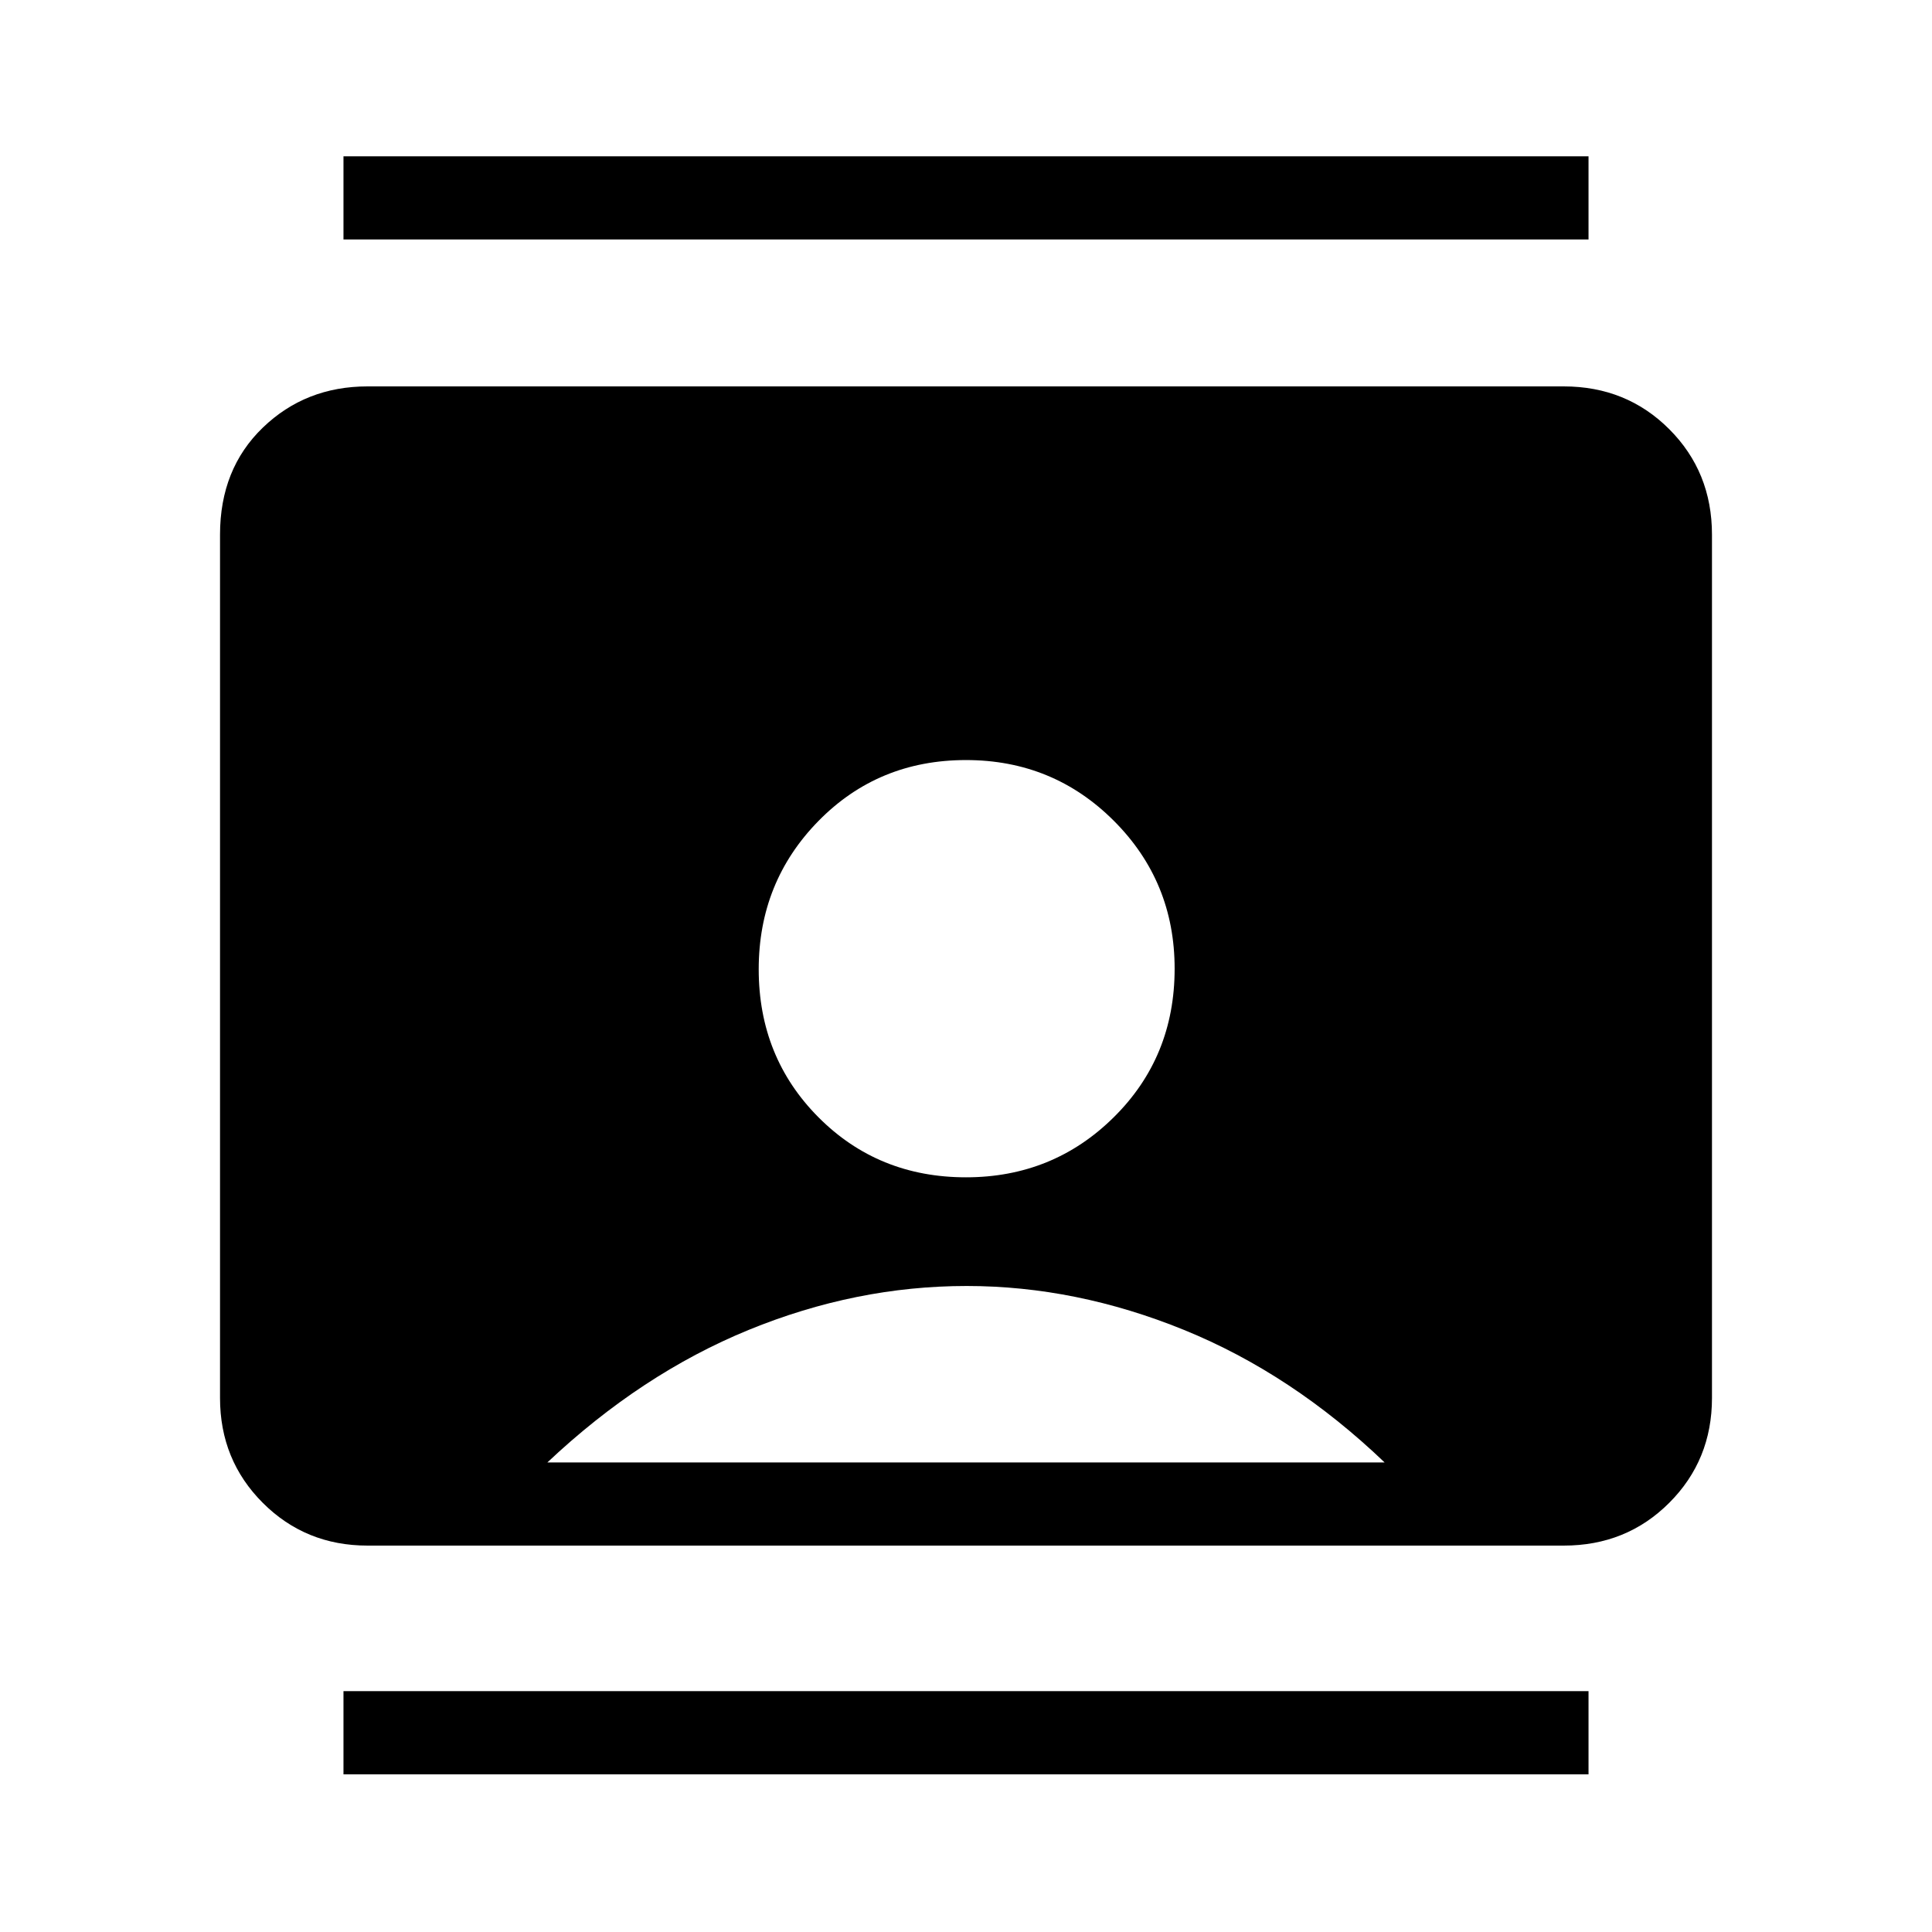 <svg xmlns="http://www.w3.org/2000/svg" height="40" viewBox="0 -960 960 960" width="40"><path d="M170.67-78.33v-41.34h618.66v41.34H170.67Zm0-762.67v-41.33h618.66V-841H170.67ZM480-375q43.28 0 73.47-29.89 30.2-29.89 30.2-73.78 0-43.27-30.2-73.47-30.19-30.19-73.47-30.19-43.61 0-73.31 30.27Q377-521.78 377-478.39q0 43.72 29.69 73.56Q436.39-375 480-375ZM182.67-192q-30.85 0-52.09-21.24-21.25-21.24-21.25-52.09v-429q0-32.67 21.25-53.17 21.24-20.5 52.09-20.5H777q31.18 0 52.42 21.24 21.25 21.24 21.25 52.43v429q0 30.85-21.25 52.09Q808.18-192 777-192H182.67ZM272-233.33h416q-46-44-99.67-65.84-53.66-21.83-108-21.83-55 0-108.33 21.83-53.33 21.84-100 65.84Z"/></svg>